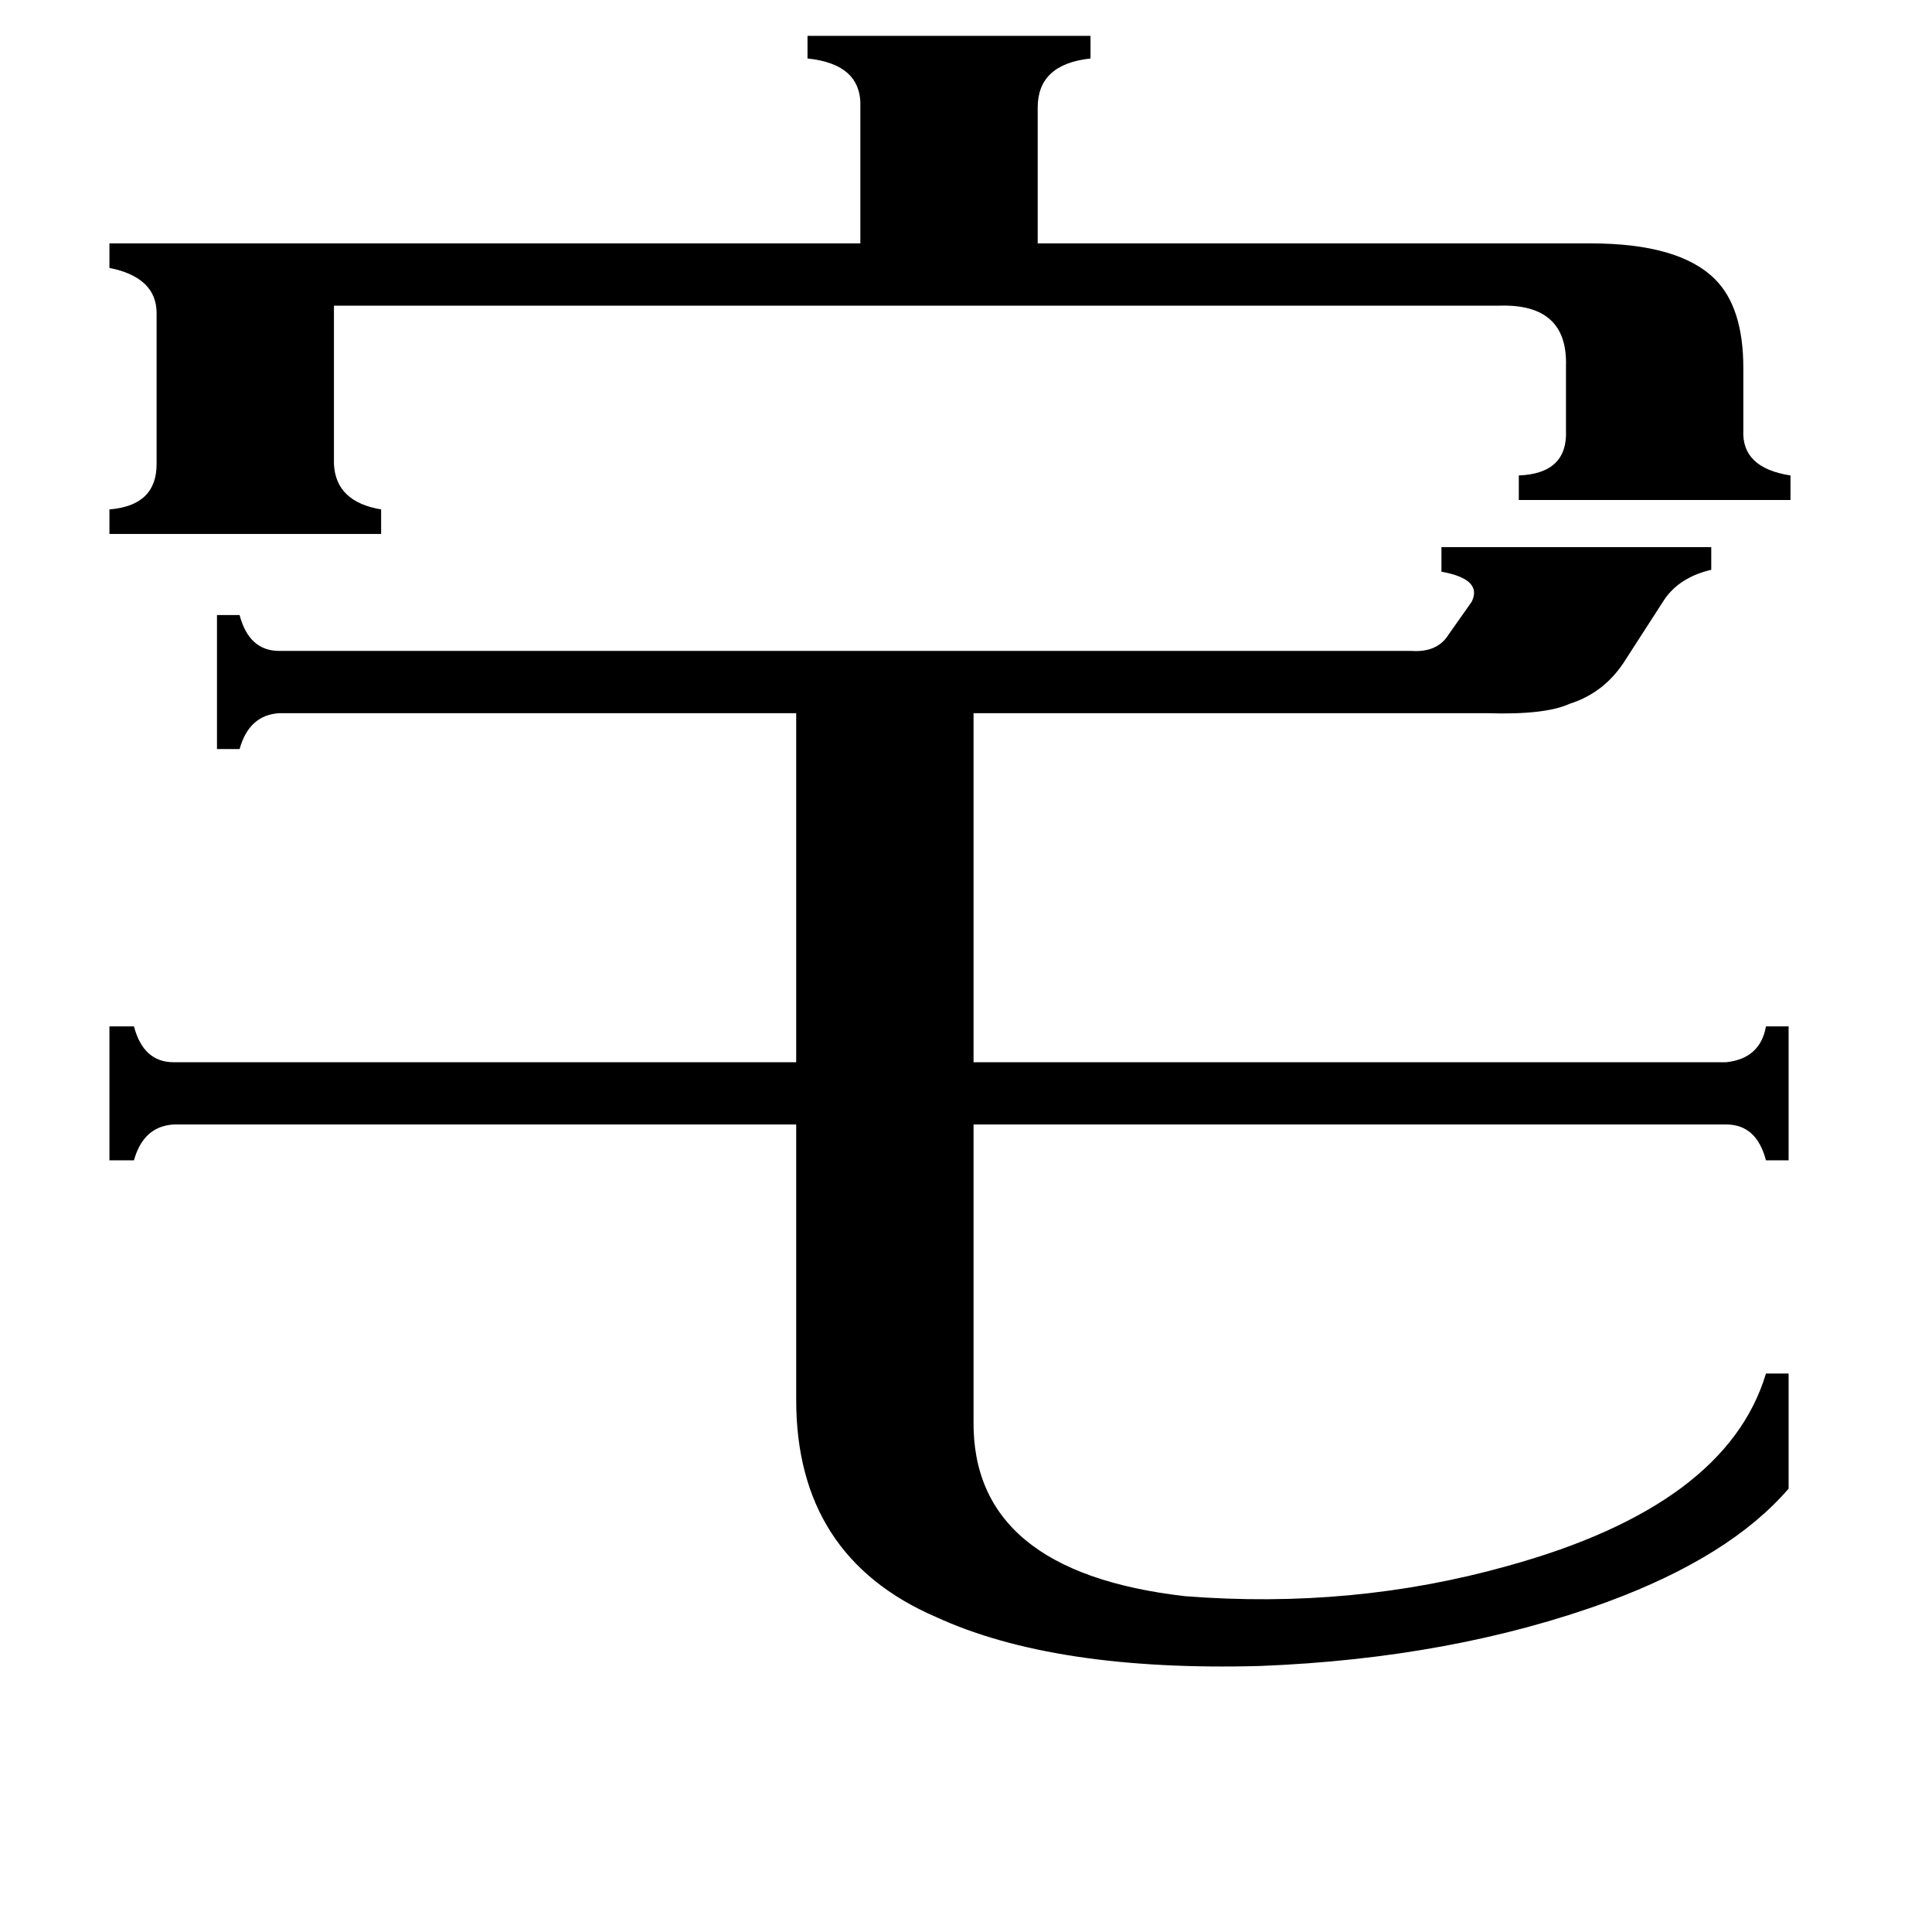 <svg xmlns="http://www.w3.org/2000/svg" viewBox="0 -800 1024 1024">
	<path fill="#000000" d="M843 -671Q890 -671 909 -652Q924 -637 924 -605V-572Q923 -552 949 -548V-535H805V-548Q831 -549 830 -572V-606Q831 -639 795 -638H177V-554Q178 -534 202 -530V-517H58V-530Q83 -532 83 -554V-634Q83 -653 58 -658V-671H456V-743Q457 -766 428 -769V-781H578V-769Q550 -766 550 -743V-671ZM148 -422Q132 -421 127 -403H115V-474H127Q132 -455 148 -455H748Q762 -454 768 -464L780 -481Q786 -493 764 -497V-510H907V-498Q890 -494 882 -482L862 -451Q851 -433 832 -427Q819 -421 788 -422H516V-237H915Q933 -239 936 -256H948V-185H936Q931 -204 915 -204H516V-47Q515 33 628 46Q717 53 799 30Q915 -2 936 -72H948V-11Q917 25 852 49Q770 79 668 83Q559 86 496 57Q422 25 422 -58V-204H92Q76 -203 71 -185H58V-256H71Q76 -237 92 -237H422V-422Z"/>
</svg>